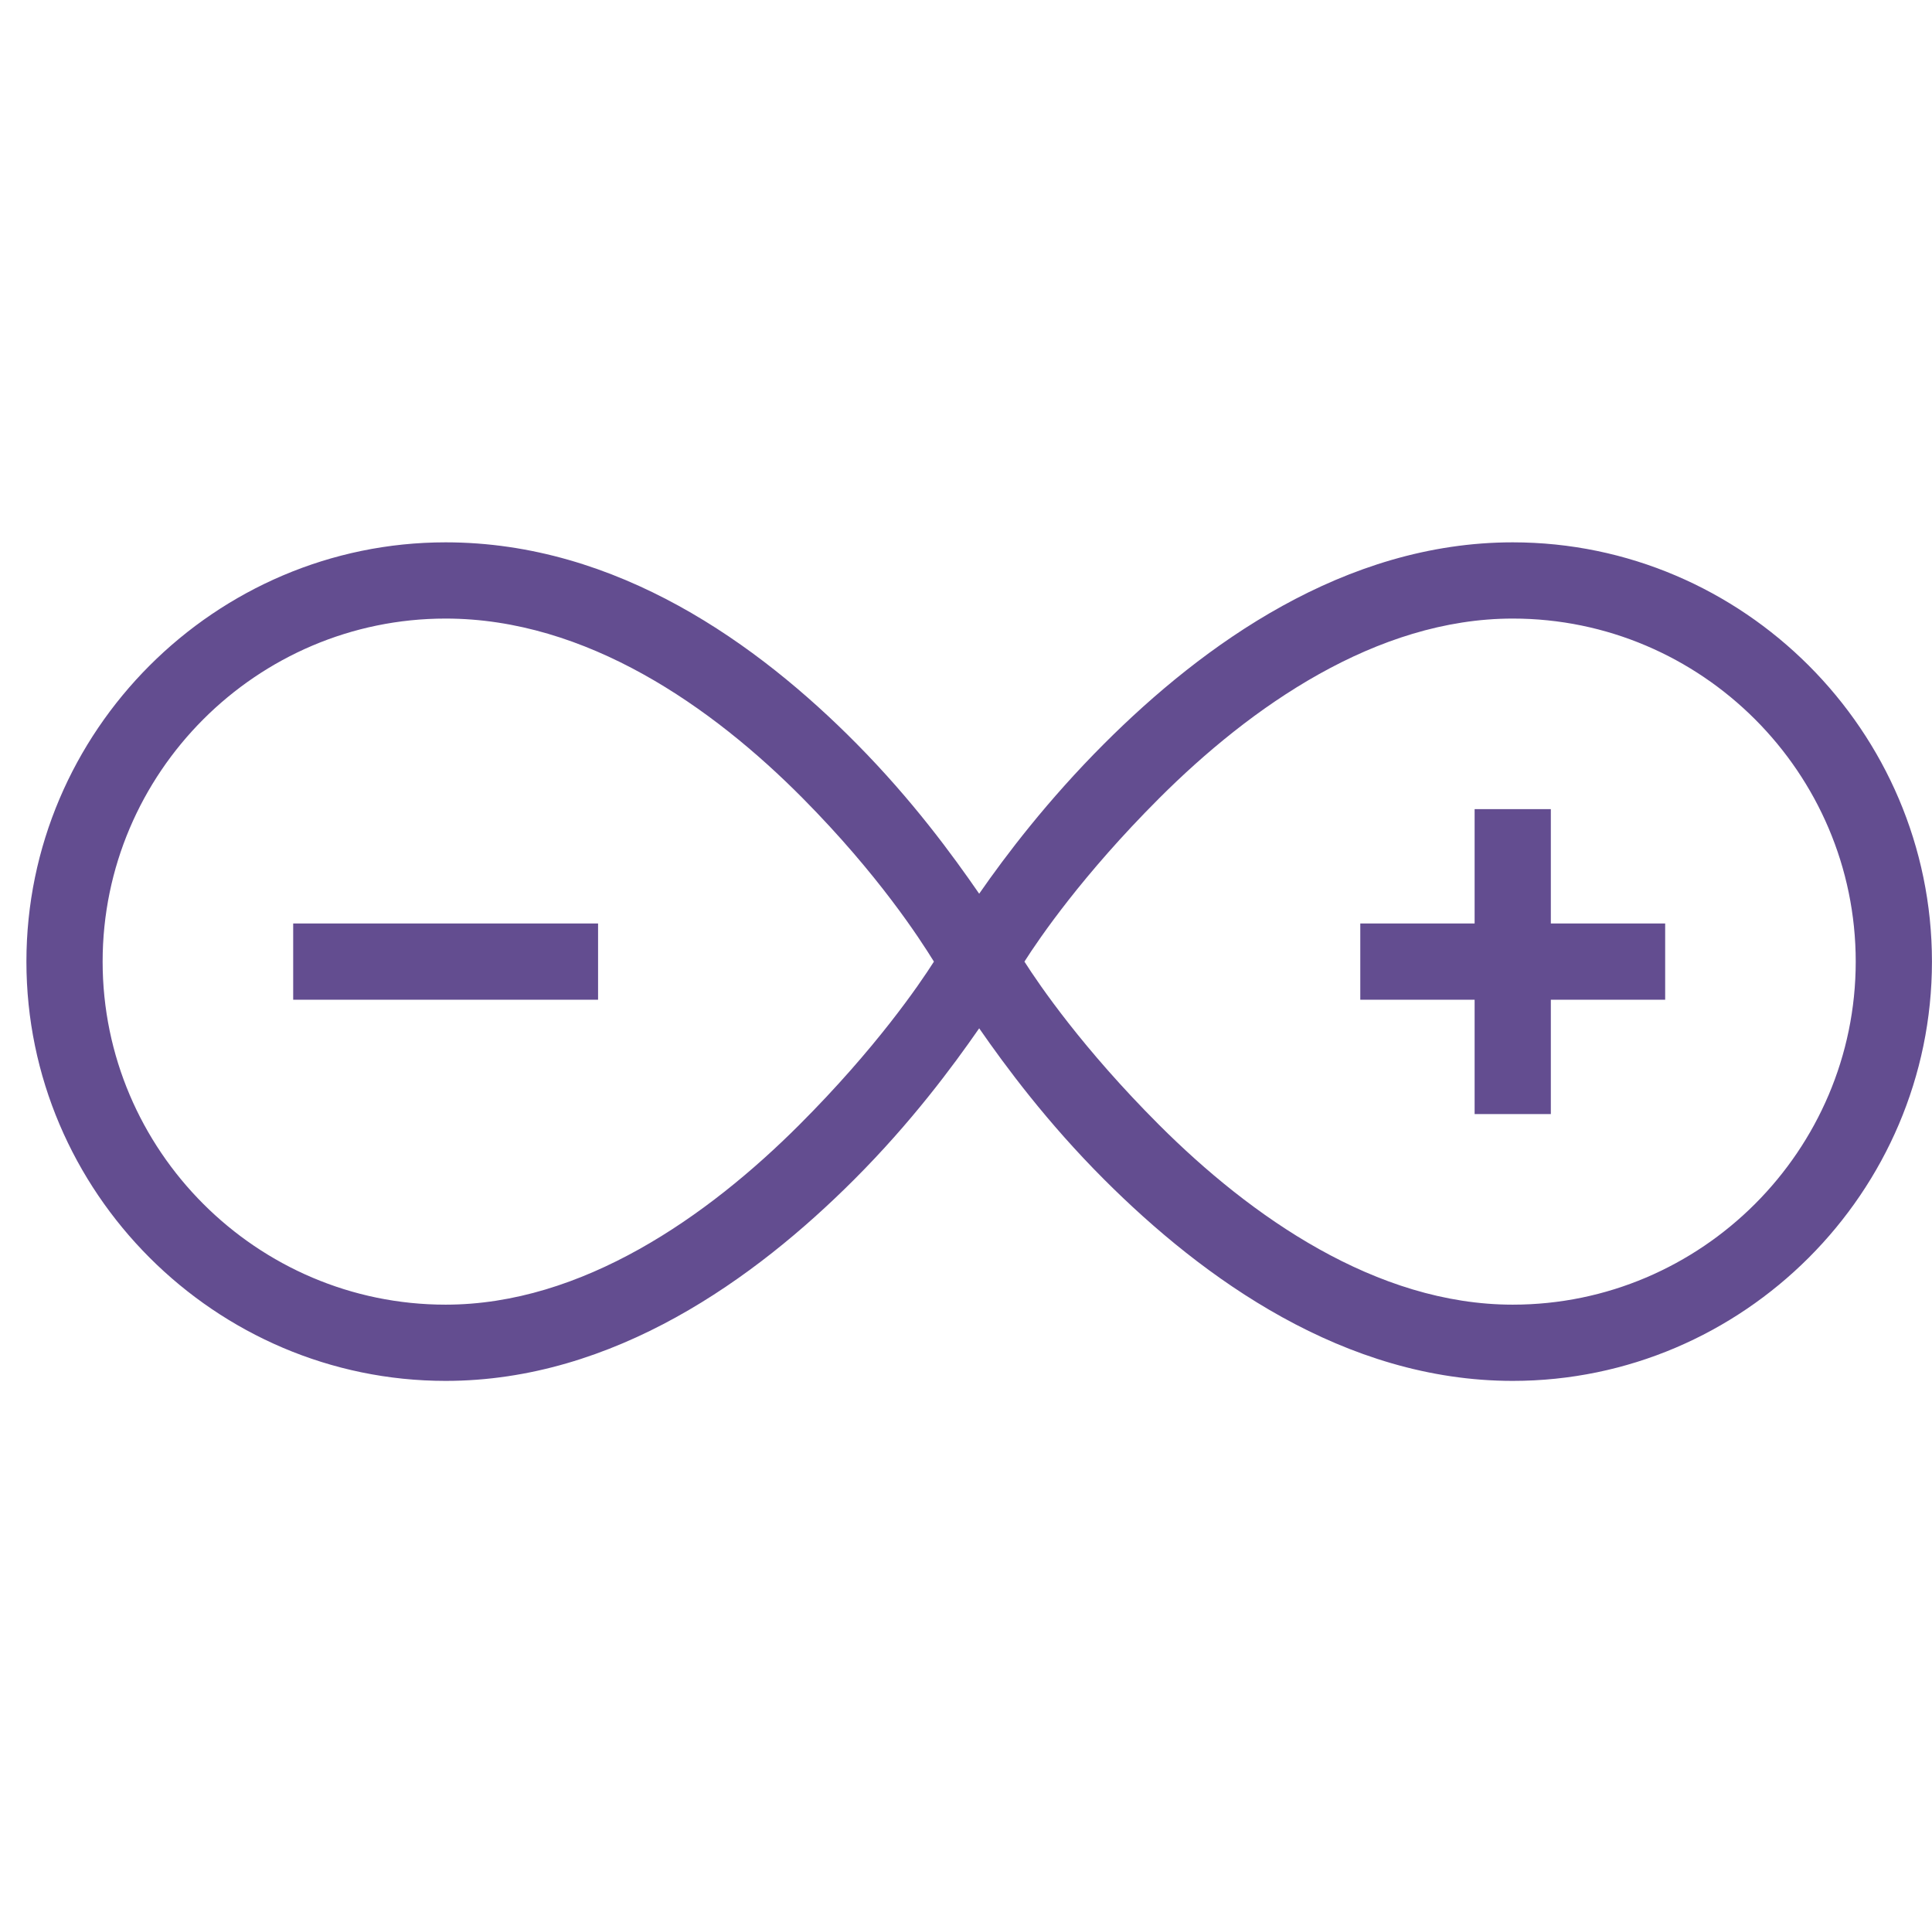<svg fill="none" xmlns="http://www.w3.org/2000/svg" viewBox="0 0 73 72"><path d="M16.838 20.489c-8.708 0-15.84 7.133-15.84 15.84s7.133 15.84 15.84 15.84c6.362 0 11.7-3.87 15.435-7.605 2.16-2.16 3.718-4.264 4.725-5.715 1.007 1.451 2.565 3.555 4.725 5.715 3.735 3.735 9.073 7.605 15.435 7.605 8.707 0 15.84-7.133 15.84-15.84s-7.133-15.84-15.84-15.84c-6.362 0-11.7 3.87-15.435 7.605-2.143 2.143-3.718 4.219-4.725 5.67-1.001-1.451-2.52-3.533-4.635-5.67-3.701-3.741-9.034-7.605-15.525-7.605zm0 2.88c5.321 0 10.074 3.336 13.5 6.795 2.857 2.886 4.41 5.293 4.95 6.165-.562.883-2.199 3.279-5.085 6.165-3.465 3.465-8.207 6.795-13.365 6.795-7.133 0-12.96-5.827-12.96-12.96 0-7.133 5.827-12.96 12.96-12.96zm40.32 0c7.133 0 12.96 5.827 12.96 12.96 0 7.133-5.827 12.96-12.96 12.96-5.158 0-9.9-3.33-13.365-6.795-2.886-2.886-4.522-5.282-5.085-6.165.562-.883 2.199-3.279 5.085-6.165 3.465-3.465 8.207-6.795 13.365-6.795zm-1.44 7.2v4.32h-4.32v2.88h4.32v4.32h2.88v-4.32h4.32v-2.88h-4.32v-4.32h-2.88zm-44.64 4.32v2.88h11.52v-2.88h-11.52z" fill="#634D90"/></svg>